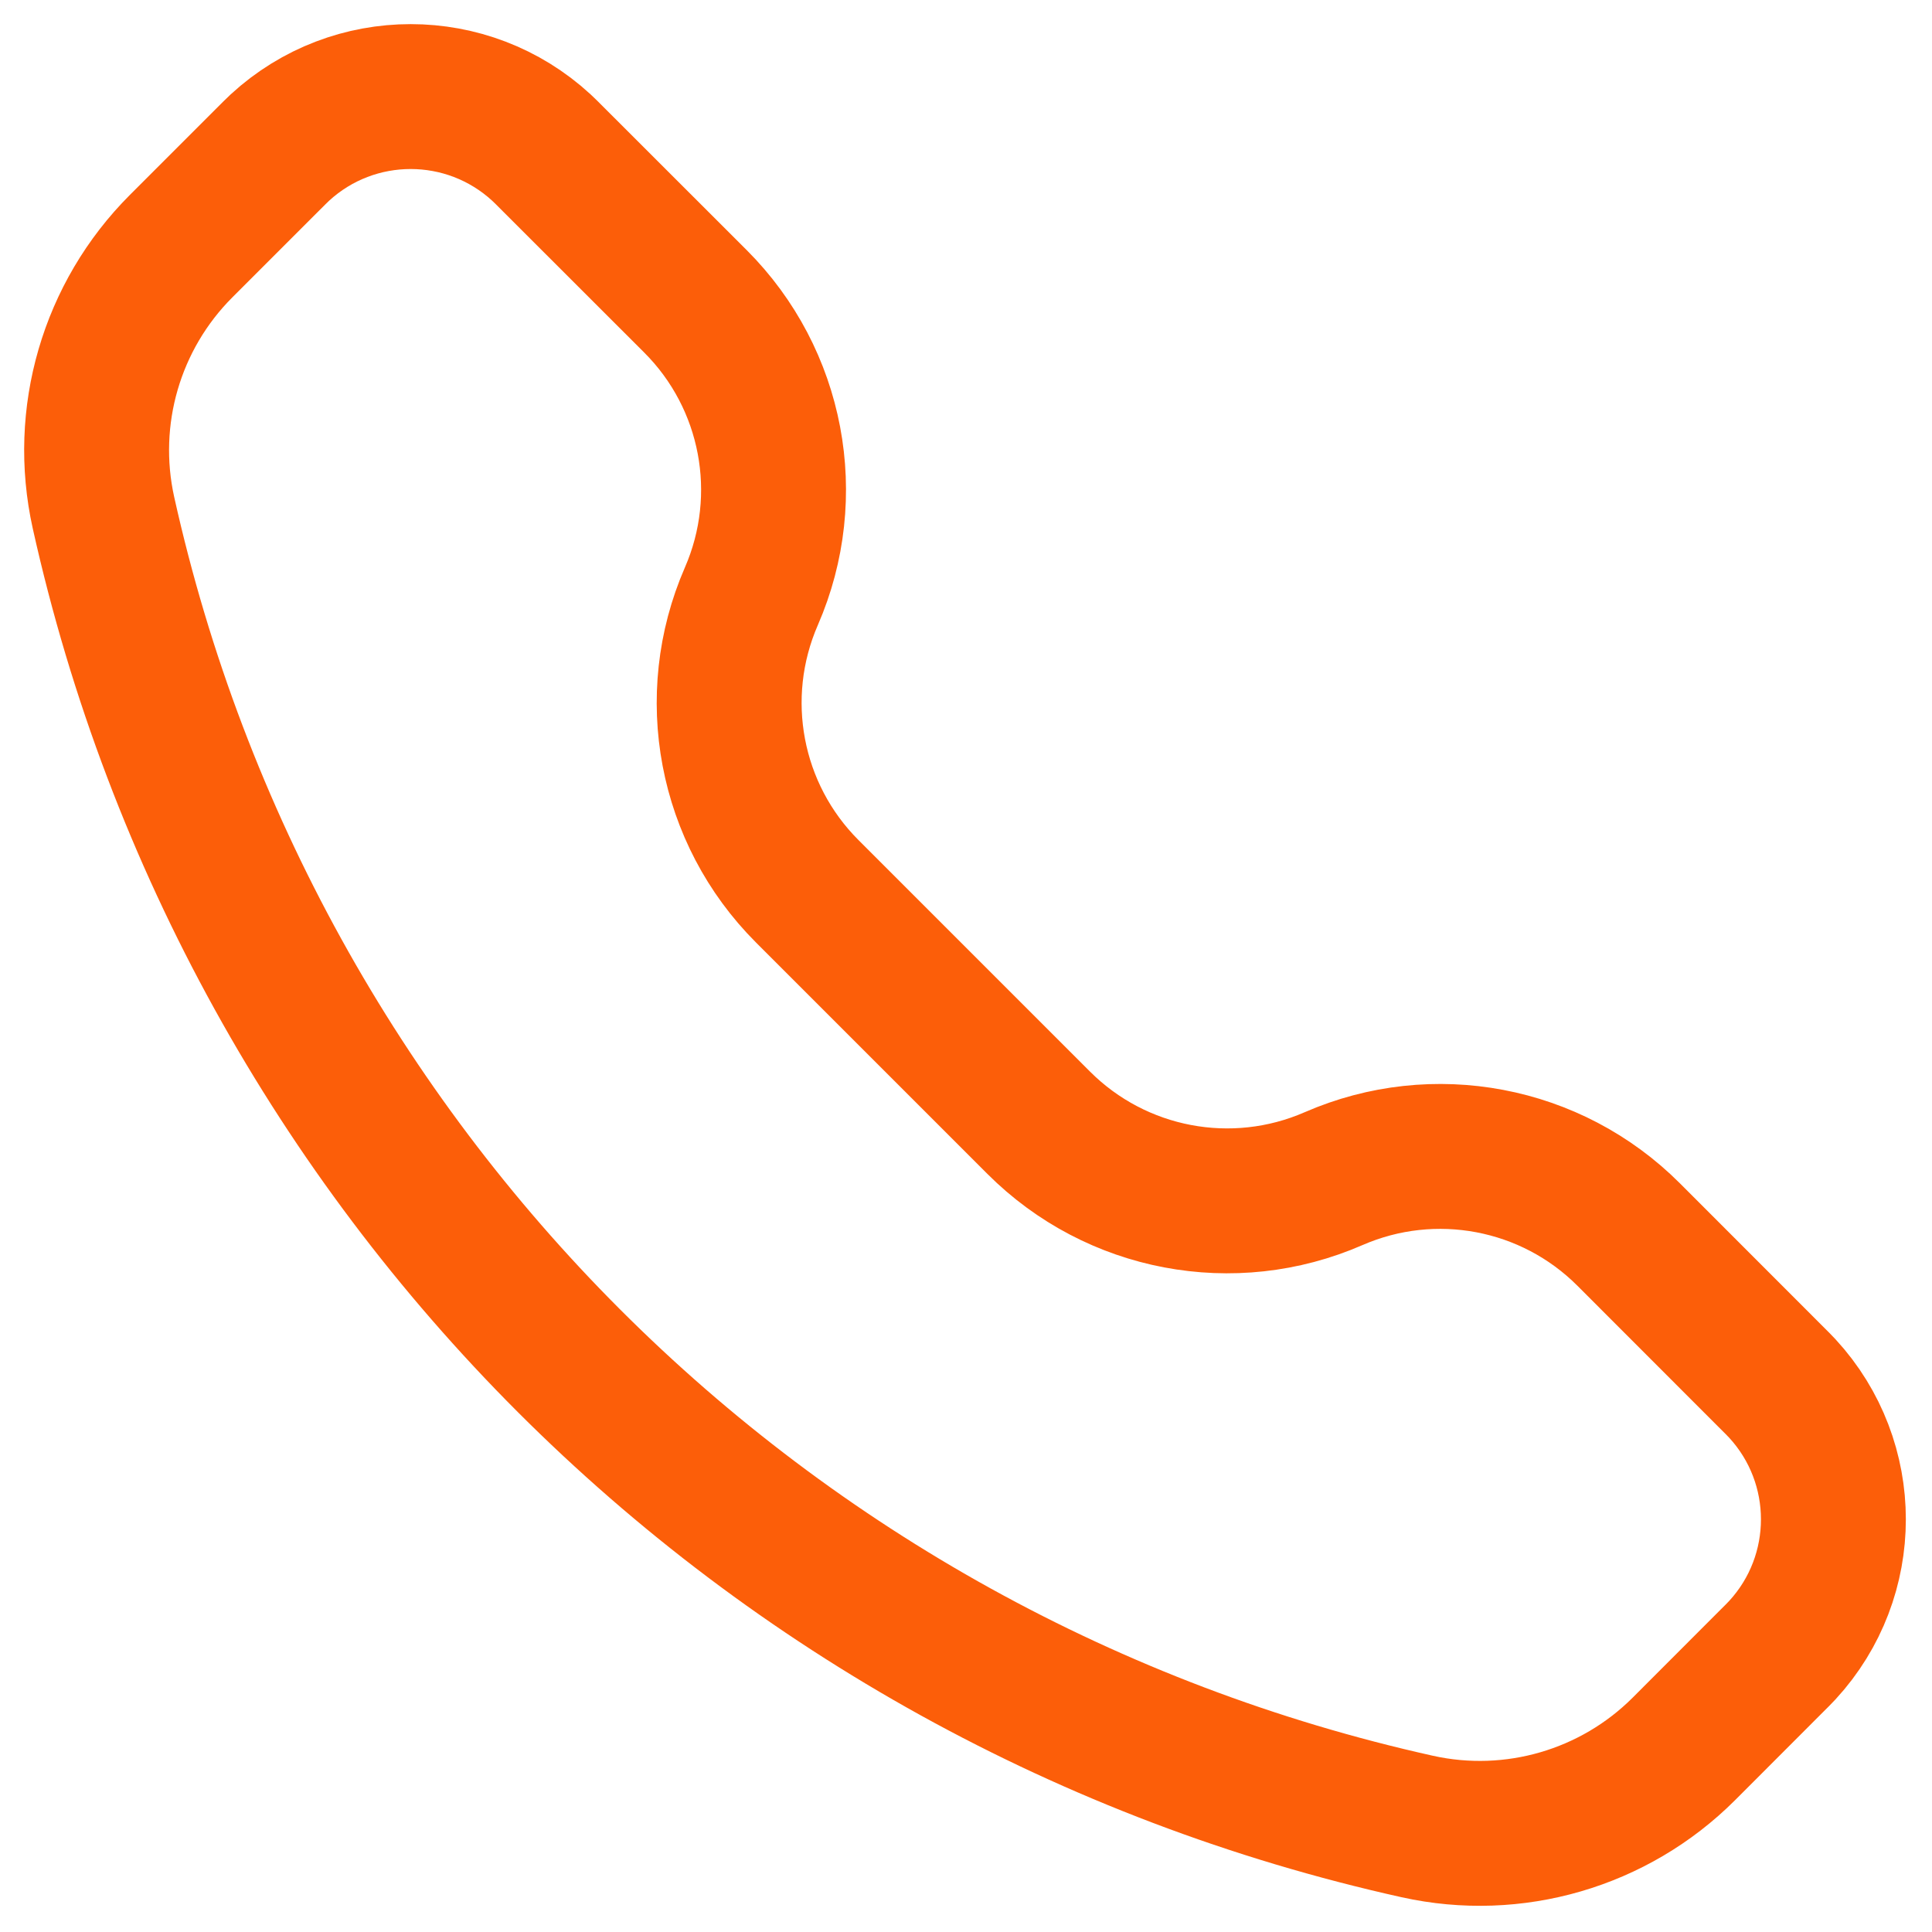 <svg width="20" height="20" viewBox="0 0 20 20" fill="none" xmlns="http://www.w3.org/2000/svg">
<path d="M2.761 1.662C2.832 1.591 2.867 1.556 2.898 1.527C3.663 0.824 4.839 0.824 5.604 1.527C5.635 1.556 5.671 1.591 5.741 1.662L7.2 3.12C8.002 3.922 8.231 5.133 7.778 6.173C7.325 7.213 7.554 8.424 8.356 9.226L10.753 11.623C11.555 12.425 12.766 12.655 13.806 12.201C14.846 11.748 16.057 11.977 16.859 12.779L18.317 14.238C18.388 14.308 18.423 14.344 18.452 14.375C19.155 15.14 19.155 16.316 18.452 17.081C18.423 17.112 18.388 17.148 18.317 17.218L17.431 18.105C16.709 18.826 15.668 19.129 14.672 18.908C7.882 17.399 2.58 12.097 1.071 5.307C0.85 4.311 1.153 3.27 1.875 2.548L2.761 1.662Z" stroke="#FC5E09" stroke-width="1.5"/>
</svg>
